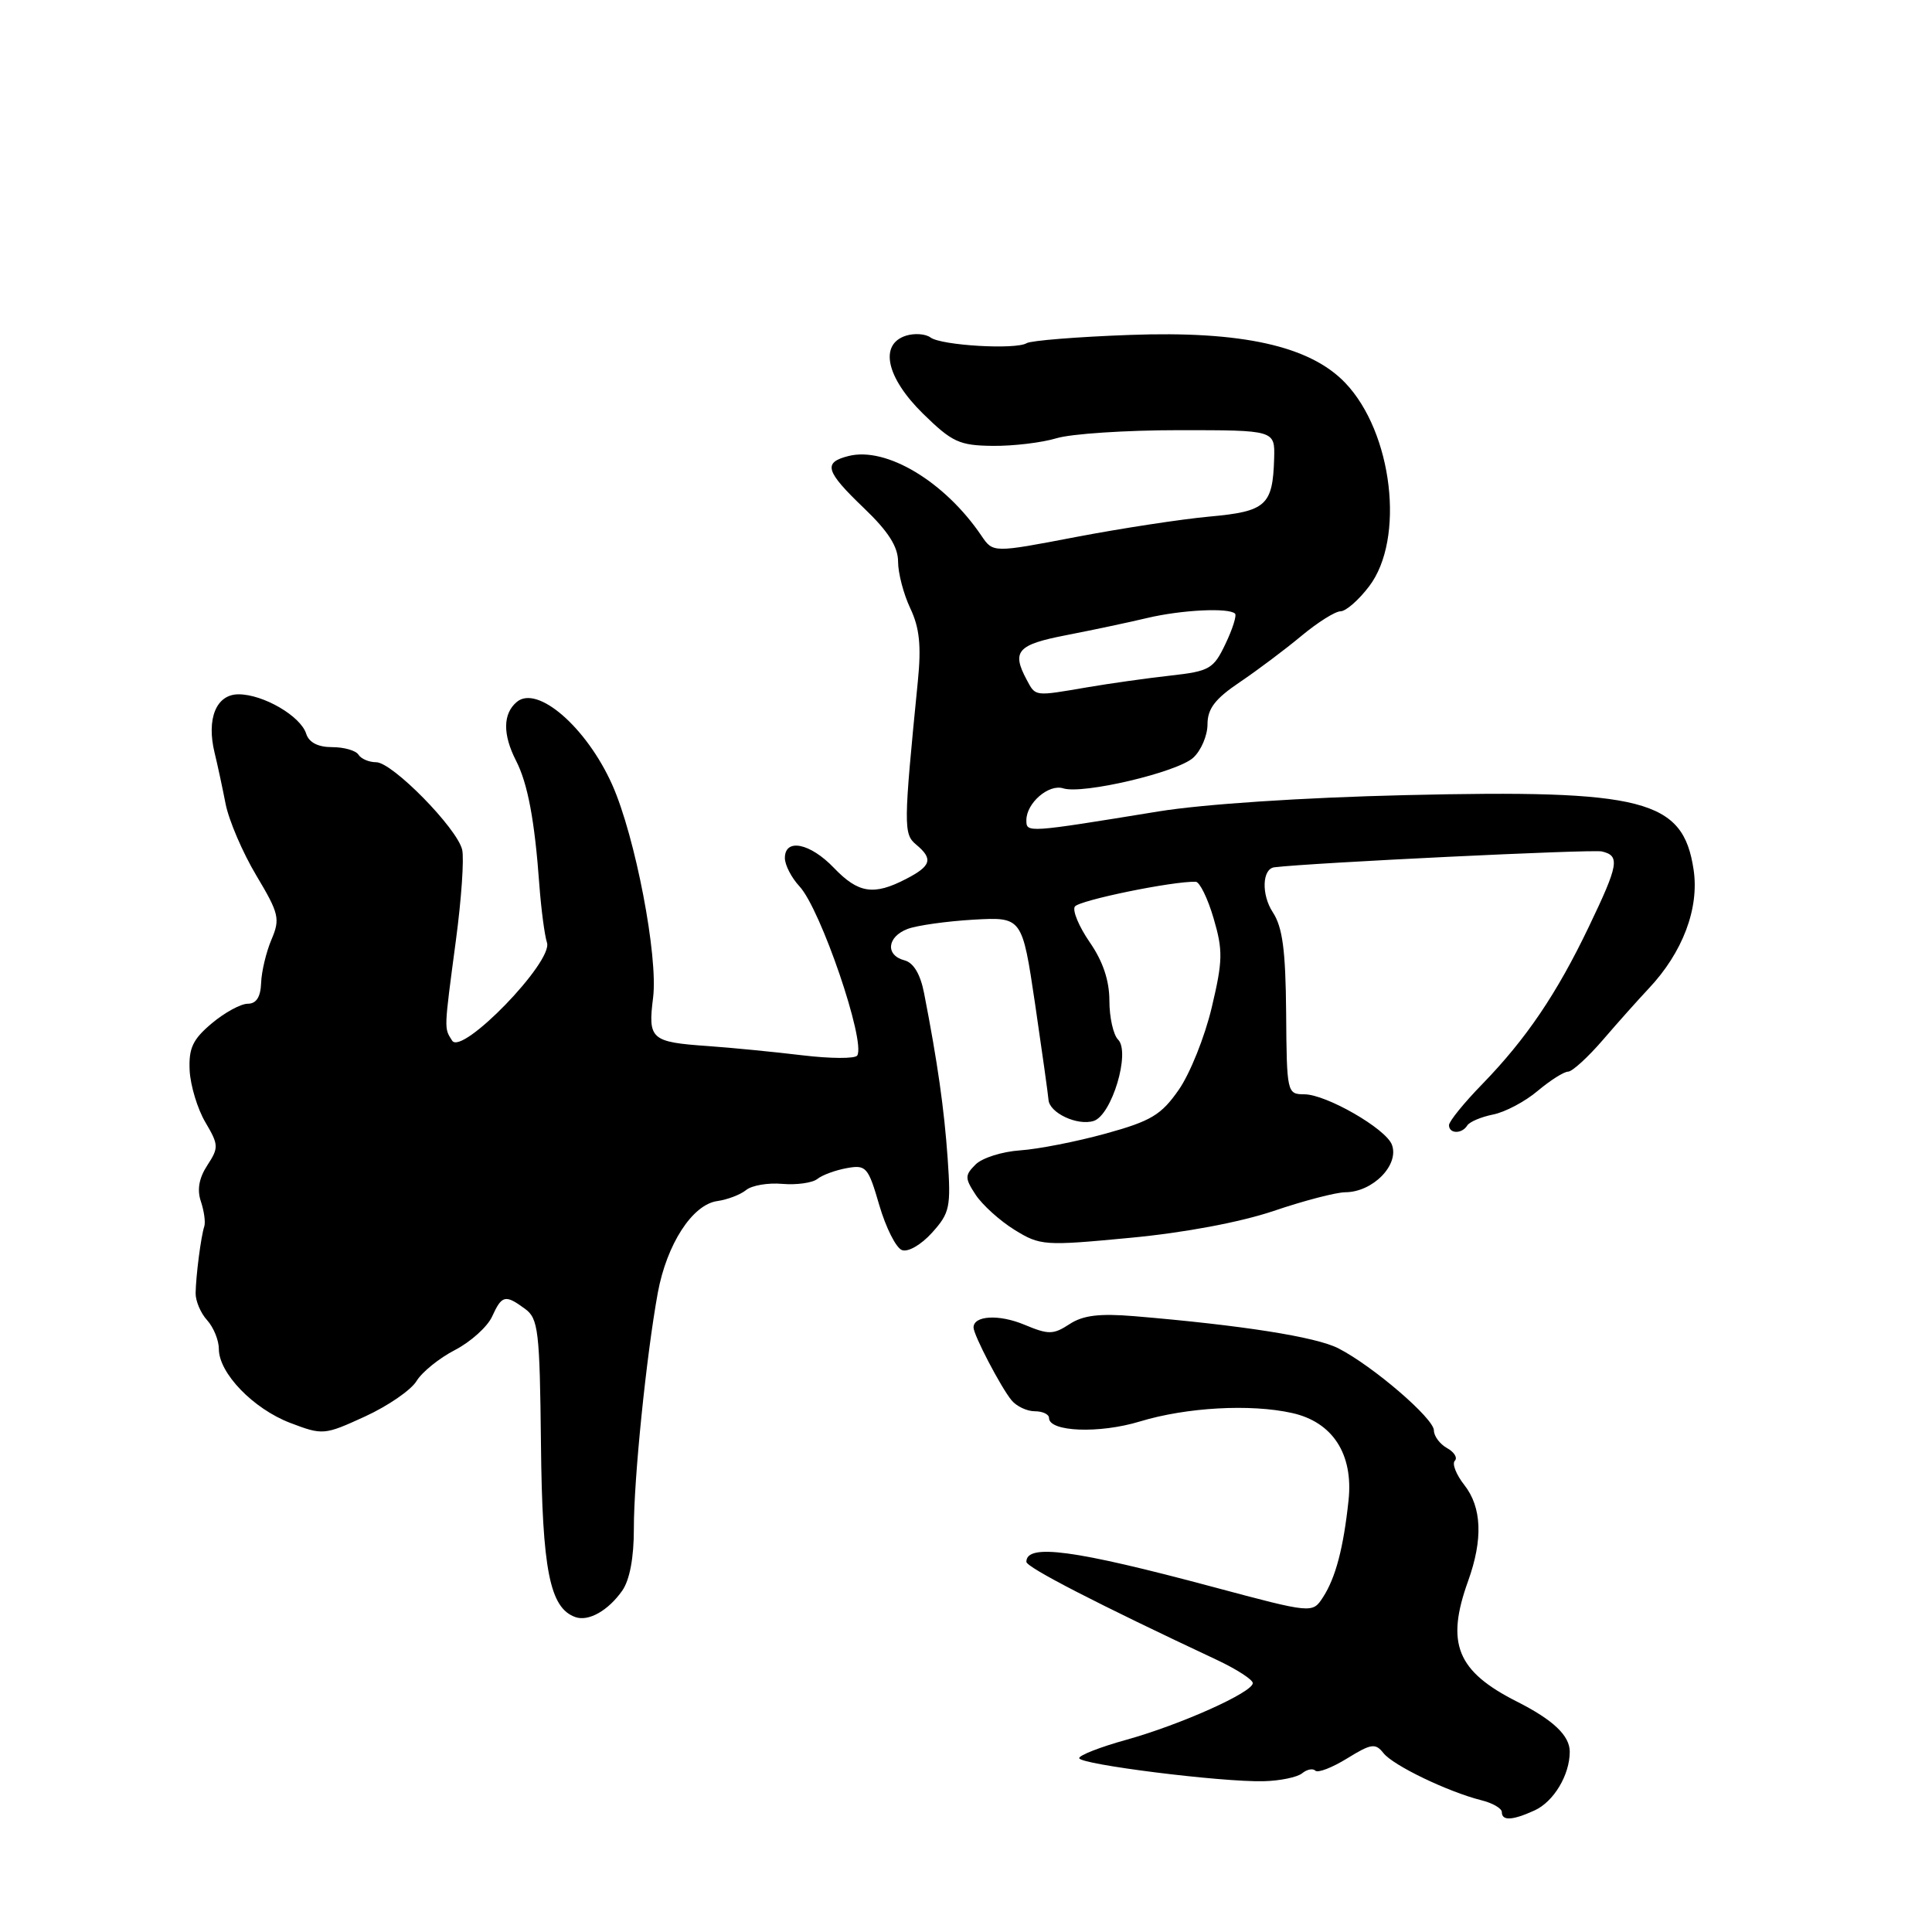<?xml version="1.0" encoding="UTF-8" standalone="no"?>
<!DOCTYPE svg PUBLIC "-//W3C//DTD SVG 1.1//EN" "http://www.w3.org/Graphics/SVG/1.1/DTD/svg11.dtd" >
<svg xmlns="http://www.w3.org/2000/svg" xmlns:xlink="http://www.w3.org/1999/xlink" version="1.1" viewBox="0 0 256 256">
 <g >
 <path fill="currentColor"
d=" M 203.34 239.89 C 205.88 238.73 208.00 235.19 208.00 232.11 C 208.00 229.98 205.81 227.90 201.00 225.47 C 193.04 221.45 191.55 217.77 194.53 209.50 C 196.52 203.97 196.35 199.72 194.03 196.77 C 192.95 195.39 192.38 193.95 192.77 193.56 C 193.16 193.17 192.70 192.41 191.74 191.88 C 190.78 191.34 190.00 190.29 190.00 189.54 C 190.00 187.95 181.91 181.00 177.34 178.66 C 174.37 177.14 164.58 175.60 150.30 174.40 C 145.67 174.02 143.50 174.28 141.71 175.46 C 139.56 176.86 138.94 176.87 135.71 175.52 C 132.37 174.13 129.00 174.31 129.00 175.90 C 129.00 176.89 132.63 183.85 134.04 185.55 C 134.70 186.35 136.09 187.00 137.12 187.00 C 138.16 187.00 139.00 187.40 139.00 187.89 C 139.00 189.73 145.67 189.99 151.05 188.35 C 157.20 186.48 165.70 186.00 171.20 187.23 C 176.58 188.42 179.34 192.67 178.69 198.79 C 178.02 205.10 176.98 209.06 175.30 211.65 C 173.90 213.80 173.90 213.80 160.70 210.27 C 142.32 205.35 136.00 204.50 136.00 206.95 C 136.00 207.68 145.48 212.56 161.25 219.95 C 163.86 221.18 166.00 222.56 166.00 223.02 C 166.00 224.24 156.46 228.52 149.25 230.53 C 145.81 231.48 143.00 232.58 143.00 232.96 C 143.00 233.79 161.87 236.16 167.44 236.02 C 169.61 235.97 171.90 235.49 172.54 234.97 C 173.17 234.45 173.96 234.29 174.29 234.62 C 174.62 234.96 176.52 234.22 178.50 233.00 C 181.69 231.03 182.25 230.95 183.31 232.29 C 184.59 233.93 191.85 237.42 196.28 238.54 C 197.78 238.91 199.00 239.62 199.00 240.11 C 199.00 241.30 200.40 241.23 203.34 239.89 Z  M 82.45 210.77 C 83.44 209.36 84.00 206.37 83.99 202.53 C 83.98 195.97 85.65 179.59 87.16 171.31 C 88.35 164.86 91.74 159.62 95.03 159.15 C 96.39 158.96 98.11 158.30 98.86 157.69 C 99.61 157.07 101.77 156.70 103.66 156.87 C 105.55 157.03 107.64 156.74 108.30 156.22 C 108.96 155.69 110.72 155.05 112.22 154.78 C 114.77 154.32 115.04 154.63 116.51 159.69 C 117.38 162.66 118.72 165.34 119.51 165.64 C 120.31 165.95 122.05 164.95 123.50 163.34 C 125.86 160.72 126.02 159.96 125.57 153.50 C 125.11 146.93 124.23 140.76 122.45 131.62 C 121.96 129.09 121.05 127.56 119.85 127.25 C 117.29 126.58 117.53 124.13 120.26 123.09 C 121.51 122.62 125.43 122.07 128.99 121.86 C 135.44 121.50 135.44 121.50 137.15 133.00 C 138.08 139.32 138.88 145.05 138.93 145.71 C 139.03 147.46 142.76 149.21 144.92 148.53 C 147.32 147.76 149.82 139.42 148.15 137.75 C 147.52 137.12 147.00 134.80 147.00 132.60 C 147.00 129.93 146.14 127.37 144.40 124.86 C 142.98 122.80 142.08 120.67 142.42 120.13 C 142.94 119.30 155.48 116.73 158.45 116.84 C 158.97 116.87 160.04 119.05 160.81 121.69 C 162.06 125.94 162.03 127.31 160.56 133.50 C 159.65 137.35 157.69 142.25 156.20 144.39 C 153.87 147.74 152.54 148.54 146.50 150.21 C 142.65 151.27 137.55 152.27 135.17 152.43 C 132.79 152.59 130.14 153.43 129.27 154.30 C 127.83 155.74 127.83 156.10 129.29 158.33 C 130.18 159.67 132.49 161.76 134.43 162.96 C 137.83 165.06 138.37 165.10 149.73 164.02 C 156.91 163.35 164.33 161.95 168.76 160.46 C 172.75 159.10 177.03 157.99 178.26 157.98 C 181.92 157.96 185.45 154.34 184.43 151.67 C 183.61 149.54 175.72 145.00 172.82 145.00 C 170.54 144.99 170.50 144.80 170.42 134.22 C 170.35 125.89 169.95 122.85 168.64 120.86 C 167.12 118.53 167.24 115.12 168.86 114.92 C 173.75 114.32 210.97 112.52 212.25 112.82 C 214.69 113.39 214.49 114.54 210.52 122.82 C 206.26 131.71 202.23 137.65 196.43 143.63 C 193.99 146.13 192.00 148.59 192.00 149.09 C 192.00 150.25 193.71 150.28 194.42 149.13 C 194.72 148.65 196.25 148.00 197.84 147.68 C 199.42 147.37 202.09 145.96 203.75 144.55 C 205.42 143.15 207.23 142.00 207.78 142.00 C 208.32 142.00 210.42 140.09 212.43 137.75 C 214.44 135.41 217.15 132.38 218.45 131.00 C 222.97 126.21 225.18 120.36 224.41 115.23 C 223.01 105.93 217.87 104.61 186.16 105.36 C 172.64 105.68 159.46 106.55 153.50 107.52 C 136.00 110.37 136.00 110.37 136.00 108.68 C 136.00 106.41 138.96 103.85 140.88 104.46 C 143.46 105.28 155.97 102.34 158.10 100.41 C 159.14 99.47 160.00 97.47 160.00 95.98 C 160.00 93.91 161.00 92.60 164.25 90.41 C 166.59 88.83 170.27 86.07 172.43 84.27 C 174.59 82.47 176.93 81.00 177.63 81.00 C 178.33 81.00 180.03 79.52 181.41 77.70 C 186.20 71.43 184.54 57.30 178.24 50.72 C 173.55 45.83 164.53 43.83 149.70 44.38 C 142.75 44.63 136.60 45.13 136.04 45.47 C 134.60 46.36 124.74 45.78 123.30 44.72 C 122.64 44.23 121.17 44.13 120.05 44.48 C 116.47 45.62 117.43 50.02 122.30 54.81 C 126.16 58.59 127.11 59.03 131.55 59.08 C 134.27 59.11 138.07 58.65 139.99 58.07 C 141.91 57.48 149.21 57.00 156.21 57.00 C 168.94 57.00 168.94 57.00 168.83 60.75 C 168.65 66.98 167.76 67.77 160.26 68.45 C 156.54 68.79 148.57 70.01 142.54 71.16 C 131.58 73.26 131.58 73.26 130.04 70.98 C 125.19 63.82 117.45 59.17 112.45 60.42 C 109.02 61.28 109.35 62.42 114.50 67.35 C 117.71 70.42 119.00 72.45 119.00 74.43 C 119.00 75.95 119.73 78.73 120.62 80.61 C 121.84 83.18 122.09 85.57 121.62 90.26 C 119.72 109.41 119.71 110.51 121.38 111.90 C 123.68 113.81 123.41 114.74 120.05 116.47 C 115.77 118.69 113.73 118.37 110.50 115.00 C 107.34 111.70 104.00 111.03 104.00 113.69 C 104.00 114.61 104.87 116.30 105.93 117.44 C 108.74 120.45 114.73 138.00 113.59 139.86 C 113.32 140.30 110.04 140.28 106.30 139.83 C 102.56 139.38 96.95 138.83 93.83 138.61 C 86.24 138.08 85.84 137.73 86.54 132.18 C 87.22 126.71 84.18 110.86 81.13 104.00 C 77.74 96.40 71.23 90.73 68.49 93.00 C 66.63 94.55 66.59 97.30 68.38 100.80 C 69.93 103.82 70.85 108.71 71.47 117.30 C 71.71 120.50 72.16 123.92 72.48 124.92 C 73.28 127.46 61.20 139.92 59.91 137.89 C 58.83 136.18 58.81 136.64 60.41 124.59 C 61.14 119.15 61.51 113.75 61.24 112.59 C 60.56 109.73 51.98 101.00 49.85 101.00 C 48.90 101.00 47.84 100.55 47.50 100.00 C 47.16 99.45 45.59 99.00 44.01 99.00 C 42.13 99.00 40.94 98.38 40.57 97.22 C 39.83 94.88 34.88 92.00 31.61 92.00 C 28.65 92.00 27.33 95.23 28.44 99.77 C 28.81 101.27 29.46 104.30 29.89 106.50 C 30.32 108.70 32.15 112.97 33.96 116.00 C 36.98 121.05 37.14 121.75 35.97 124.50 C 35.27 126.15 34.65 128.74 34.60 130.25 C 34.53 132.12 33.96 133.00 32.83 133.00 C 31.91 133.00 29.76 134.17 28.05 135.61 C 25.53 137.73 24.99 138.90 25.13 141.86 C 25.24 143.86 26.17 146.94 27.21 148.70 C 28.98 151.70 29.00 152.07 27.47 154.41 C 26.37 156.09 26.09 157.65 26.62 159.20 C 27.04 160.47 27.25 161.95 27.07 162.50 C 26.63 163.82 25.96 169.02 25.92 171.36 C 25.91 172.39 26.59 174.00 27.45 174.94 C 28.30 175.88 29.00 177.60 29.00 178.75 C 29.00 181.95 33.55 186.66 38.45 188.54 C 42.77 190.18 42.96 190.17 48.37 187.69 C 51.40 186.30 54.47 184.19 55.19 183.00 C 55.91 181.81 58.21 179.95 60.29 178.88 C 62.37 177.80 64.58 175.81 65.20 174.46 C 66.50 171.61 66.94 171.50 69.56 173.42 C 71.33 174.71 71.52 176.27 71.68 191.33 C 71.85 208.04 72.85 213.06 76.23 214.27 C 77.97 214.90 80.59 213.42 82.45 210.77 Z  M 136.04 90.07 C 134.02 86.30 134.80 85.42 141.25 84.17 C 144.69 83.50 149.53 82.48 152.00 81.89 C 156.54 80.81 162.83 80.50 163.65 81.31 C 163.89 81.55 163.32 83.36 162.38 85.32 C 160.80 88.64 160.28 88.94 155.09 89.52 C 152.02 89.86 147.05 90.56 144.07 91.07 C 137.00 92.28 137.24 92.31 136.04 90.07 Z "/>
</g>
</svg>